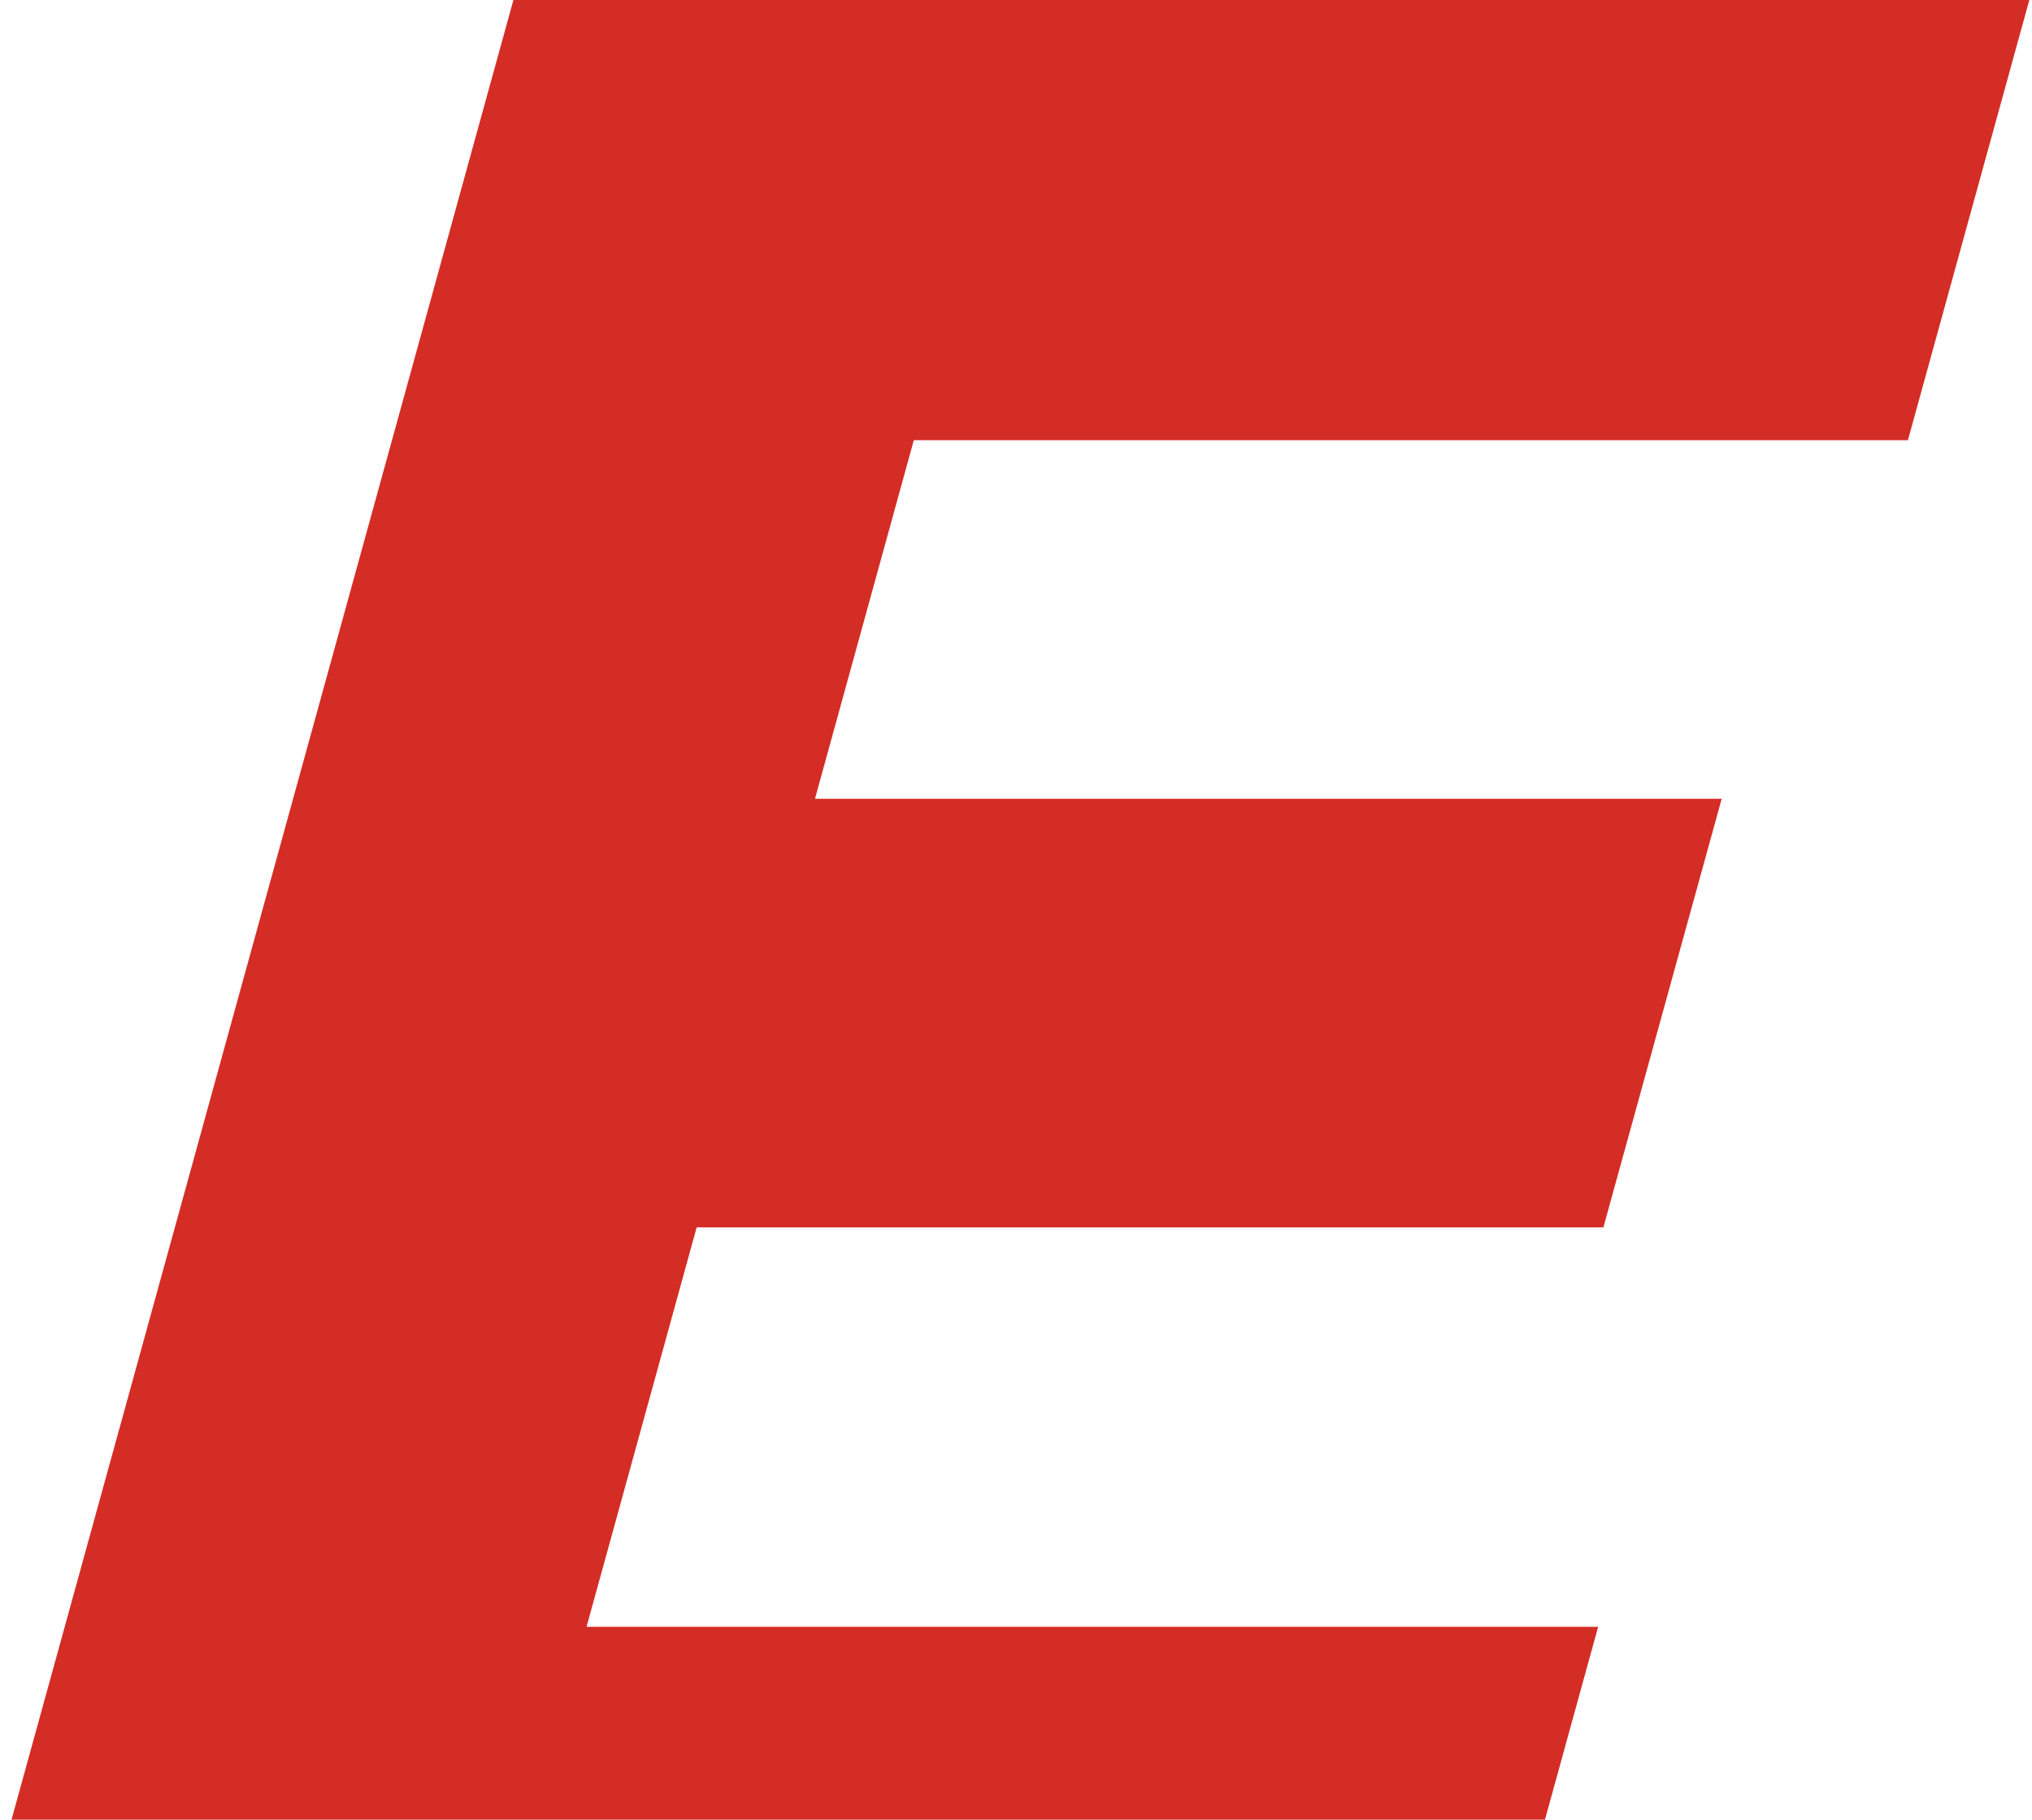 <svg width="134" height="120" viewBox="0 0 134 120" fill="none" xmlns="http://www.w3.org/2000/svg">
<path d="M125.817 29.028H60.261L53.744 52.671H113.537L105.735 80.933H45.942L38.679 107.273H105.389L101.882 119.989H0.759L33.856 0H133.824L125.817 29.028Z" fill="#D42D26"/>
</svg>
